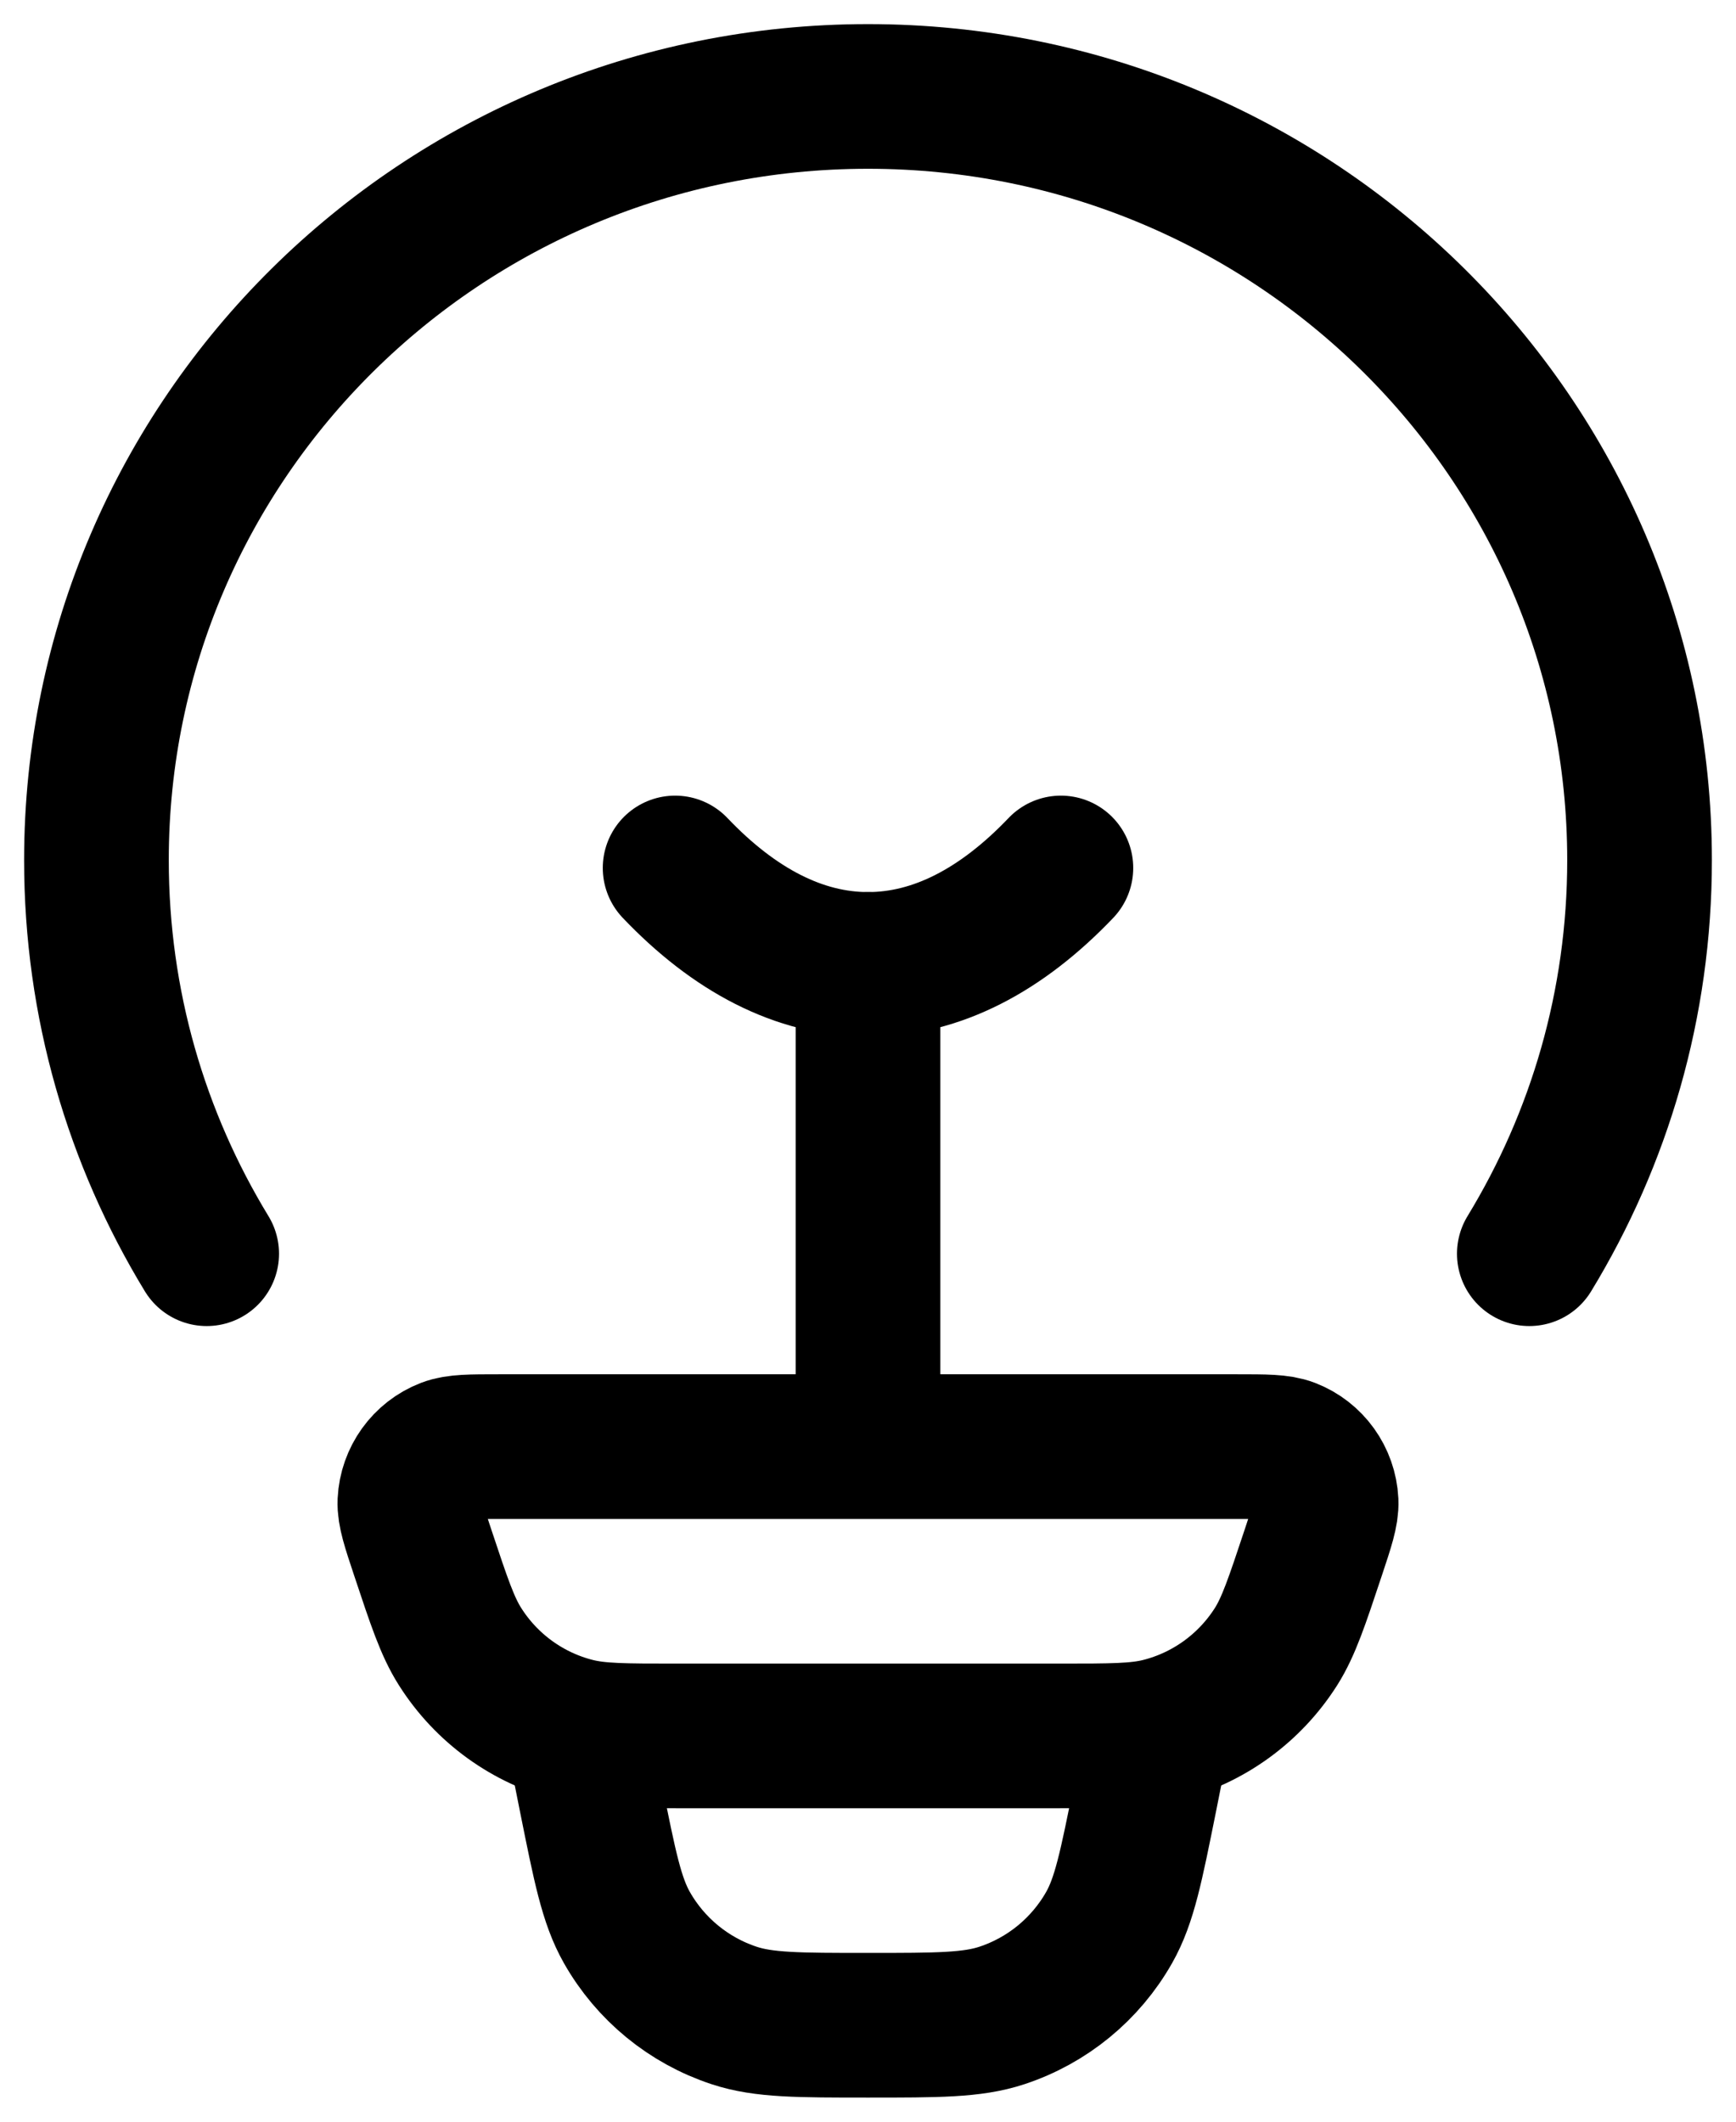 <svg width="18" height="22" viewBox="0 0 18 22" fill="none" xmlns="http://www.w3.org/2000/svg">
<path d="M2.143 13C1.417 11.808 1 10.412 1 8.919C1 4.545 4.582 1 9 1C13.418 1 17 4.545 17 8.919C17 10.412 16.583 11.808 15.857 13" stroke="#000000" stroke-width="1.5" stroke-linecap="round"/>
<path d="M11 9C10.387 9.643 9.711 10 9 10C8.289 10 7.612 9.643 7 9" stroke="#000000" stroke-width="1.5" stroke-linecap="round"/>
<path d="M4.383 16.098C4.291 15.822 4.245 15.683 4.25 15.571C4.262 15.334 4.411 15.126 4.632 15.04C4.736 15 4.881 15 5.172 15H12.828C13.119 15 13.264 15 13.368 15.04C13.589 15.126 13.738 15.334 13.75 15.571C13.755 15.683 13.709 15.822 13.617 16.098C13.447 16.609 13.362 16.865 13.232 17.072C12.957 17.506 12.527 17.817 12.031 17.941C11.793 18 11.525 18 10.988 18H7.012C6.475 18 6.207 18 5.969 17.941C5.473 17.817 5.043 17.506 4.769 17.072C4.638 16.865 4.553 16.609 4.383 16.098Z" stroke="#000000" stroke-width="1.5"/>
<path d="M12 18L11.871 18.647C11.729 19.354 11.659 19.707 11.5 19.987C11.255 20.419 10.858 20.744 10.387 20.899C10.082 21 9.721 21 9 21C8.279 21 7.918 21 7.613 20.899C7.142 20.744 6.745 20.419 6.5 19.987C6.341 19.707 6.271 19.354 6.129 18.647L6 18" stroke="#000000" stroke-width="1.5"/>
<path d="M9 14.5V10" stroke="#000000" stroke-width="1.5" stroke-linecap="round" stroke-linejoin="round"/>
</svg>
